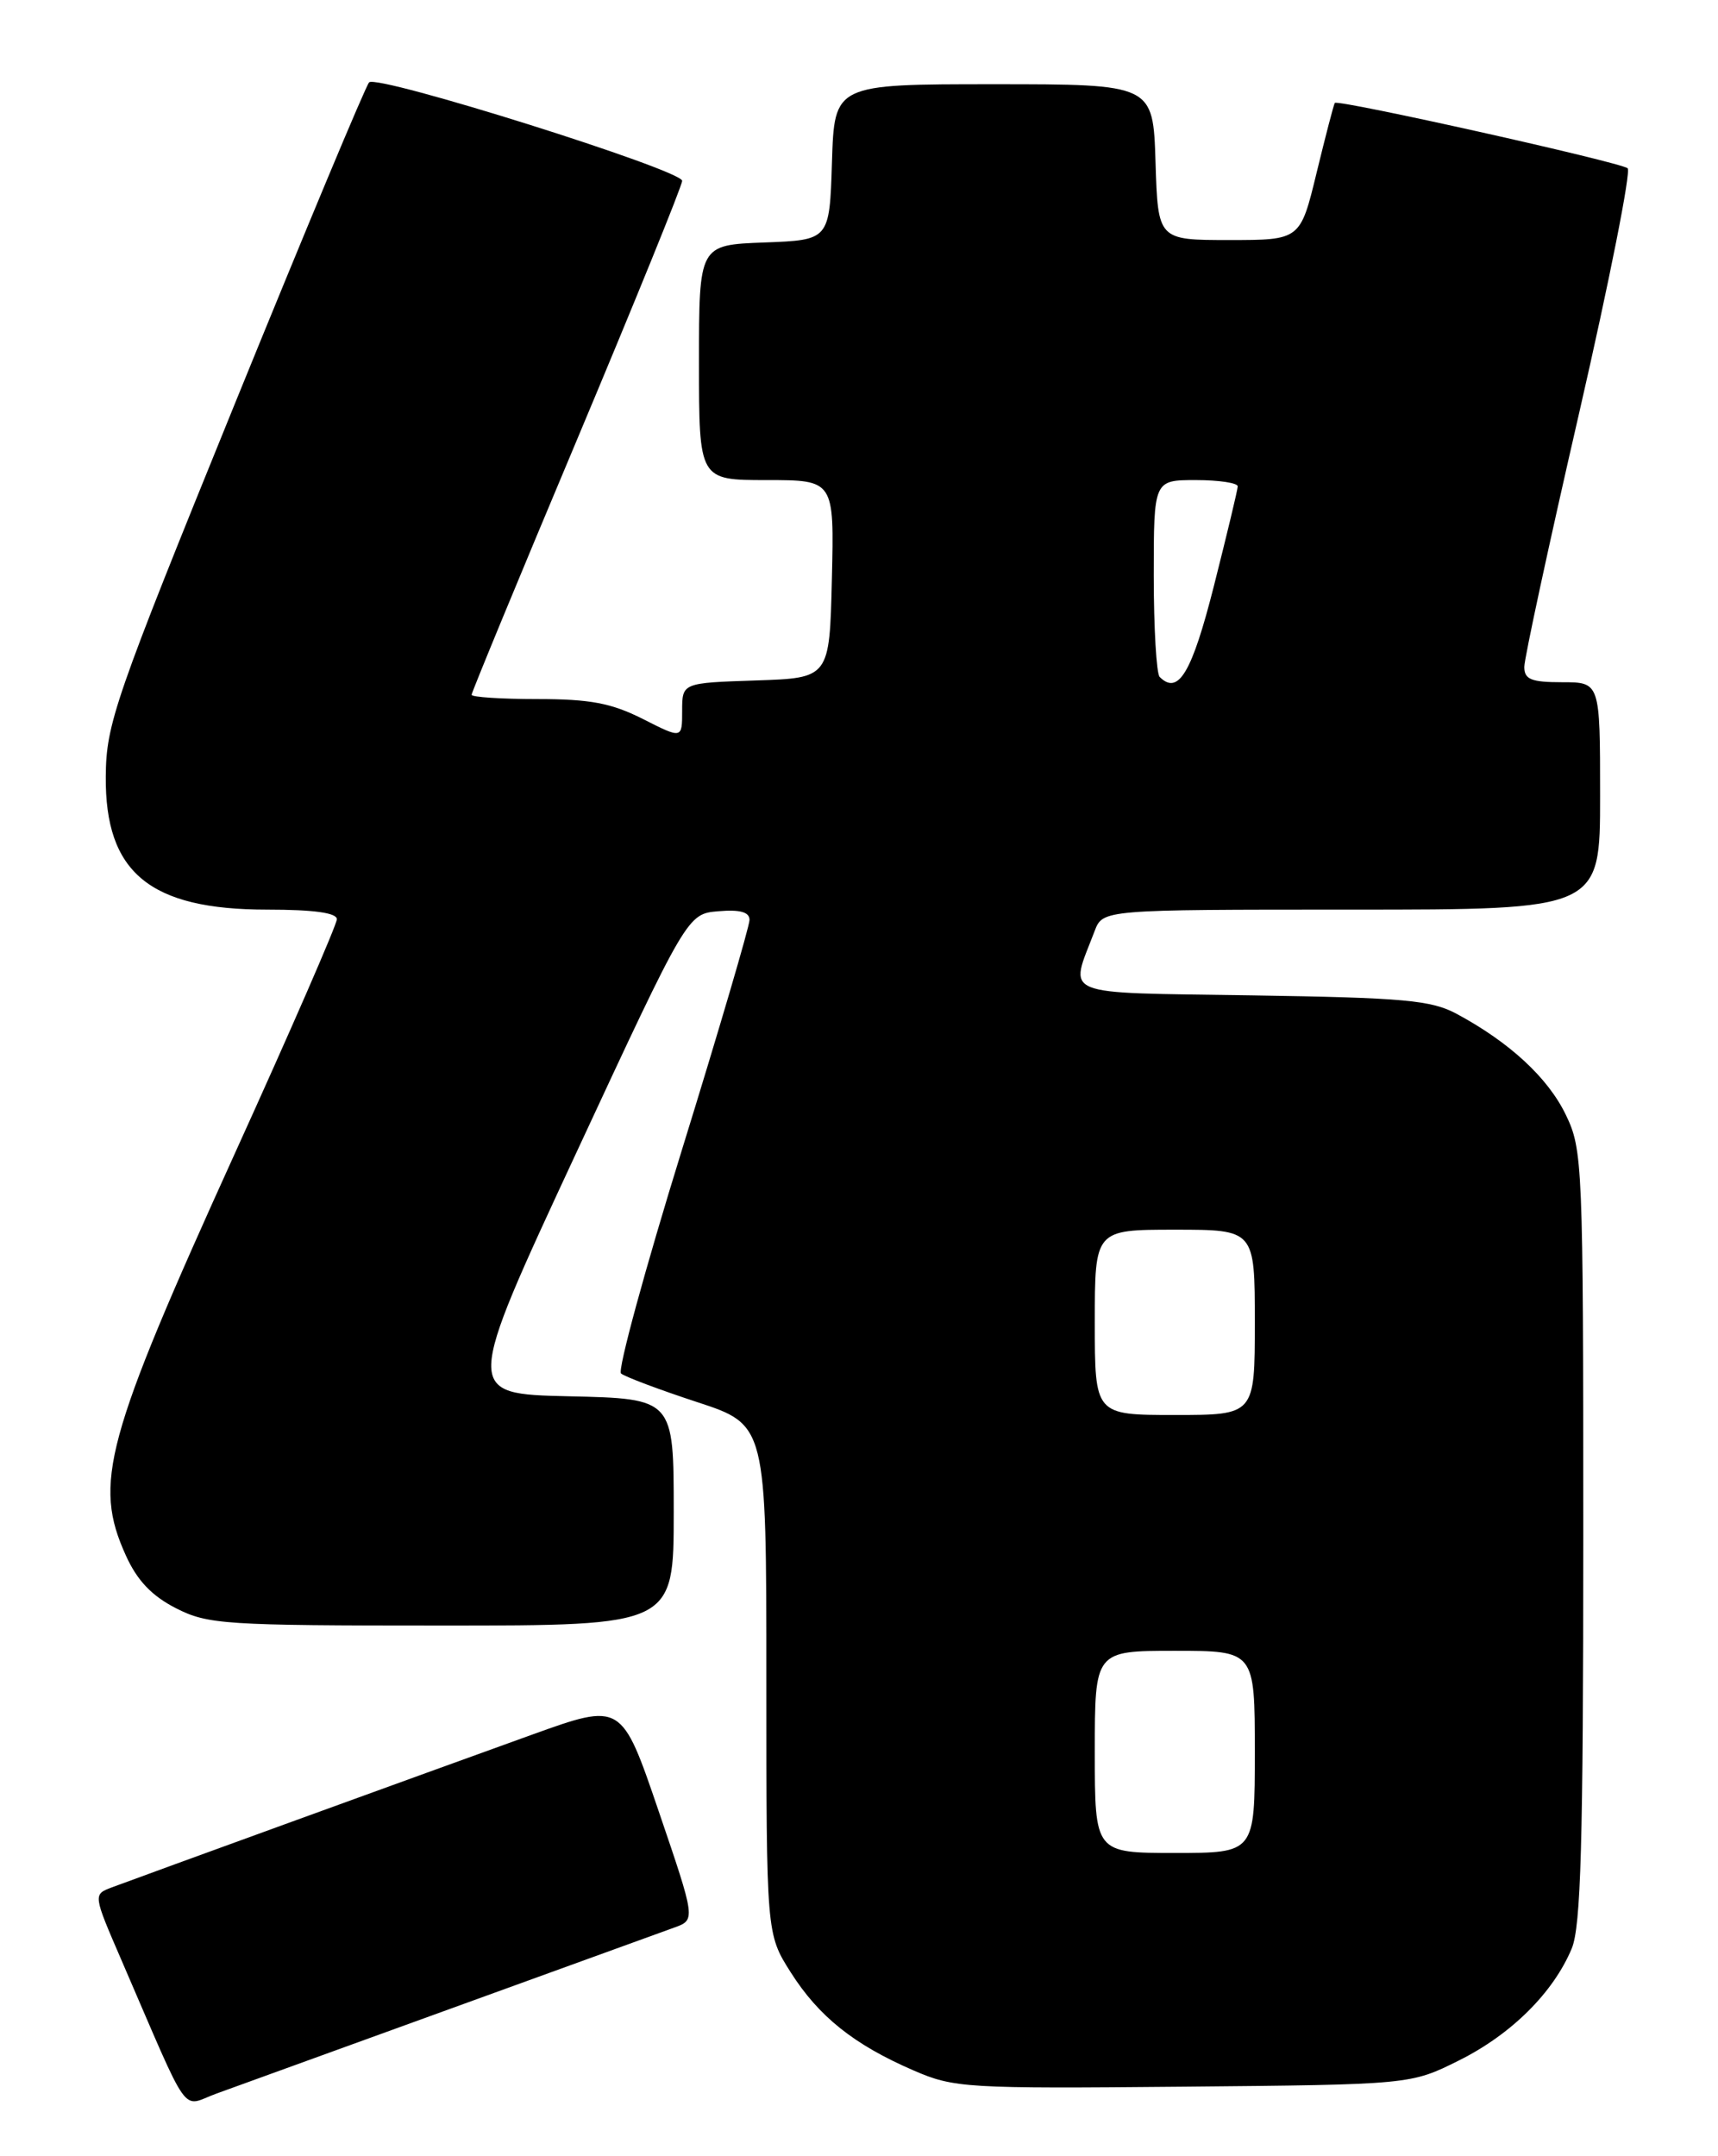 <?xml version="1.0" encoding="UTF-8" standalone="no"?>
<!DOCTYPE svg PUBLIC "-//W3C//DTD SVG 1.1//EN" "http://www.w3.org/Graphics/SVG/1.1/DTD/svg11.dtd" >
<svg xmlns="http://www.w3.org/2000/svg" xmlns:xlink="http://www.w3.org/1999/xlink" version="1.1" viewBox="0 0 204 256">
 <g >
 <path fill="currentColor"
d=" M 53.50 238.49 C 66.70 233.71 78.65 229.37 80.06 228.86 C 82.61 227.94 82.61 227.94 78.21 215.03 C 73.81 202.13 73.81 202.13 63.16 205.96 C 50.73 210.44 16.52 222.87 13.27 224.09 C 11.05 224.93 11.05 224.93 14.42 232.72 C 22.77 252.03 21.42 250.12 25.70 248.57 C 27.79 247.81 40.30 243.28 53.50 238.49 Z  M 173.25 244.63 C 179.45 241.54 184.44 236.59 186.63 231.35 C 187.72 228.73 188.00 218.87 188.00 182.35 C 188.00 138.10 187.93 136.49 185.92 132.34 C 183.80 127.96 179.27 123.77 173.00 120.39 C 169.96 118.75 166.79 118.46 148.66 118.18 C 125.43 117.82 126.98 118.45 129.98 110.54 C 130.95 108.00 130.95 108.00 160.48 108.00 C 190.00 108.00 190.00 108.00 190.00 94.50 C 190.00 81.00 190.00 81.00 185.50 81.00 C 181.82 81.00 181.00 80.67 181.00 79.18 C 181.00 78.18 183.93 64.60 187.52 49.00 C 191.10 33.40 193.69 20.34 193.27 19.98 C 192.43 19.26 158.86 11.77 158.50 12.22 C 158.38 12.37 157.41 16.10 156.34 20.50 C 154.40 28.50 154.40 28.50 145.95 28.50 C 137.50 28.50 137.50 28.50 137.21 19.25 C 136.92 10.00 136.92 10.00 118.00 10.00 C 99.08 10.00 99.08 10.00 98.79 19.25 C 98.50 28.50 98.50 28.50 90.75 28.79 C 83.00 29.08 83.00 29.08 83.00 43.04 C 83.00 57.00 83.00 57.00 91.03 57.00 C 99.06 57.00 99.06 57.00 98.78 68.75 C 98.50 80.50 98.50 80.50 89.75 80.79 C 81.00 81.08 81.00 81.08 81.00 84.40 C 81.00 87.73 81.00 87.73 76.33 85.36 C 72.60 83.48 70.08 83.00 63.83 83.00 C 59.52 83.00 56.00 82.77 56.00 82.49 C 56.00 82.21 61.62 68.60 68.50 52.24 C 75.37 35.88 81.00 22.04 81.00 21.47 C 81.00 20.19 44.80 8.80 43.83 9.78 C 43.43 10.18 36.25 27.38 27.86 48.00 C 13.60 83.07 12.61 85.93 12.56 92.17 C 12.46 103.61 17.78 108.00 31.73 108.00 C 37.27 108.00 40.00 108.38 40.00 109.14 C 40.00 109.77 34.57 122.24 27.93 136.85 C 12.45 170.95 11.05 176.10 14.95 184.69 C 16.29 187.66 18.03 189.48 20.89 190.94 C 24.67 192.87 26.63 193.00 52.46 193.00 C 80.00 193.00 80.00 193.00 80.00 179.53 C 80.00 166.06 80.00 166.06 67.56 165.78 C 55.12 165.50 55.12 165.50 68.37 137.00 C 81.62 108.50 81.62 108.50 85.31 108.19 C 87.88 107.97 89.00 108.29 89.00 109.22 C 89.00 109.96 85.40 122.22 80.99 136.47 C 76.58 150.72 73.32 162.69 73.74 163.07 C 74.16 163.44 78.21 164.97 82.75 166.46 C 91.00 169.16 91.00 169.16 91.00 199.39 C 91.00 229.61 91.00 229.61 93.89 234.17 C 97.23 239.43 101.40 242.76 108.50 245.83 C 113.27 247.90 114.73 247.99 140.50 247.75 C 167.50 247.50 167.50 247.50 173.25 244.63 Z  M 130.00 208.00 C 130.00 196.00 130.00 196.00 139.50 196.00 C 149.00 196.00 149.00 196.00 149.00 208.00 C 149.00 220.00 149.00 220.00 139.50 220.00 C 130.00 220.00 130.00 220.00 130.00 208.00 Z  M 130.00 157.00 C 130.00 146.00 130.00 146.00 139.50 146.00 C 149.00 146.00 149.00 146.00 149.00 157.00 C 149.00 168.00 149.00 168.00 139.50 168.00 C 130.00 168.00 130.00 168.00 130.00 157.00 Z  M 137.70 80.37 C 137.32 79.98 137.00 74.57 137.00 68.33 C 137.00 57.00 137.00 57.00 142.00 57.00 C 144.75 57.00 146.99 57.34 146.97 57.75 C 146.96 58.16 145.69 63.45 144.16 69.50 C 141.53 79.89 139.92 82.59 137.70 80.37 Z "/>
</g>
</svg>
